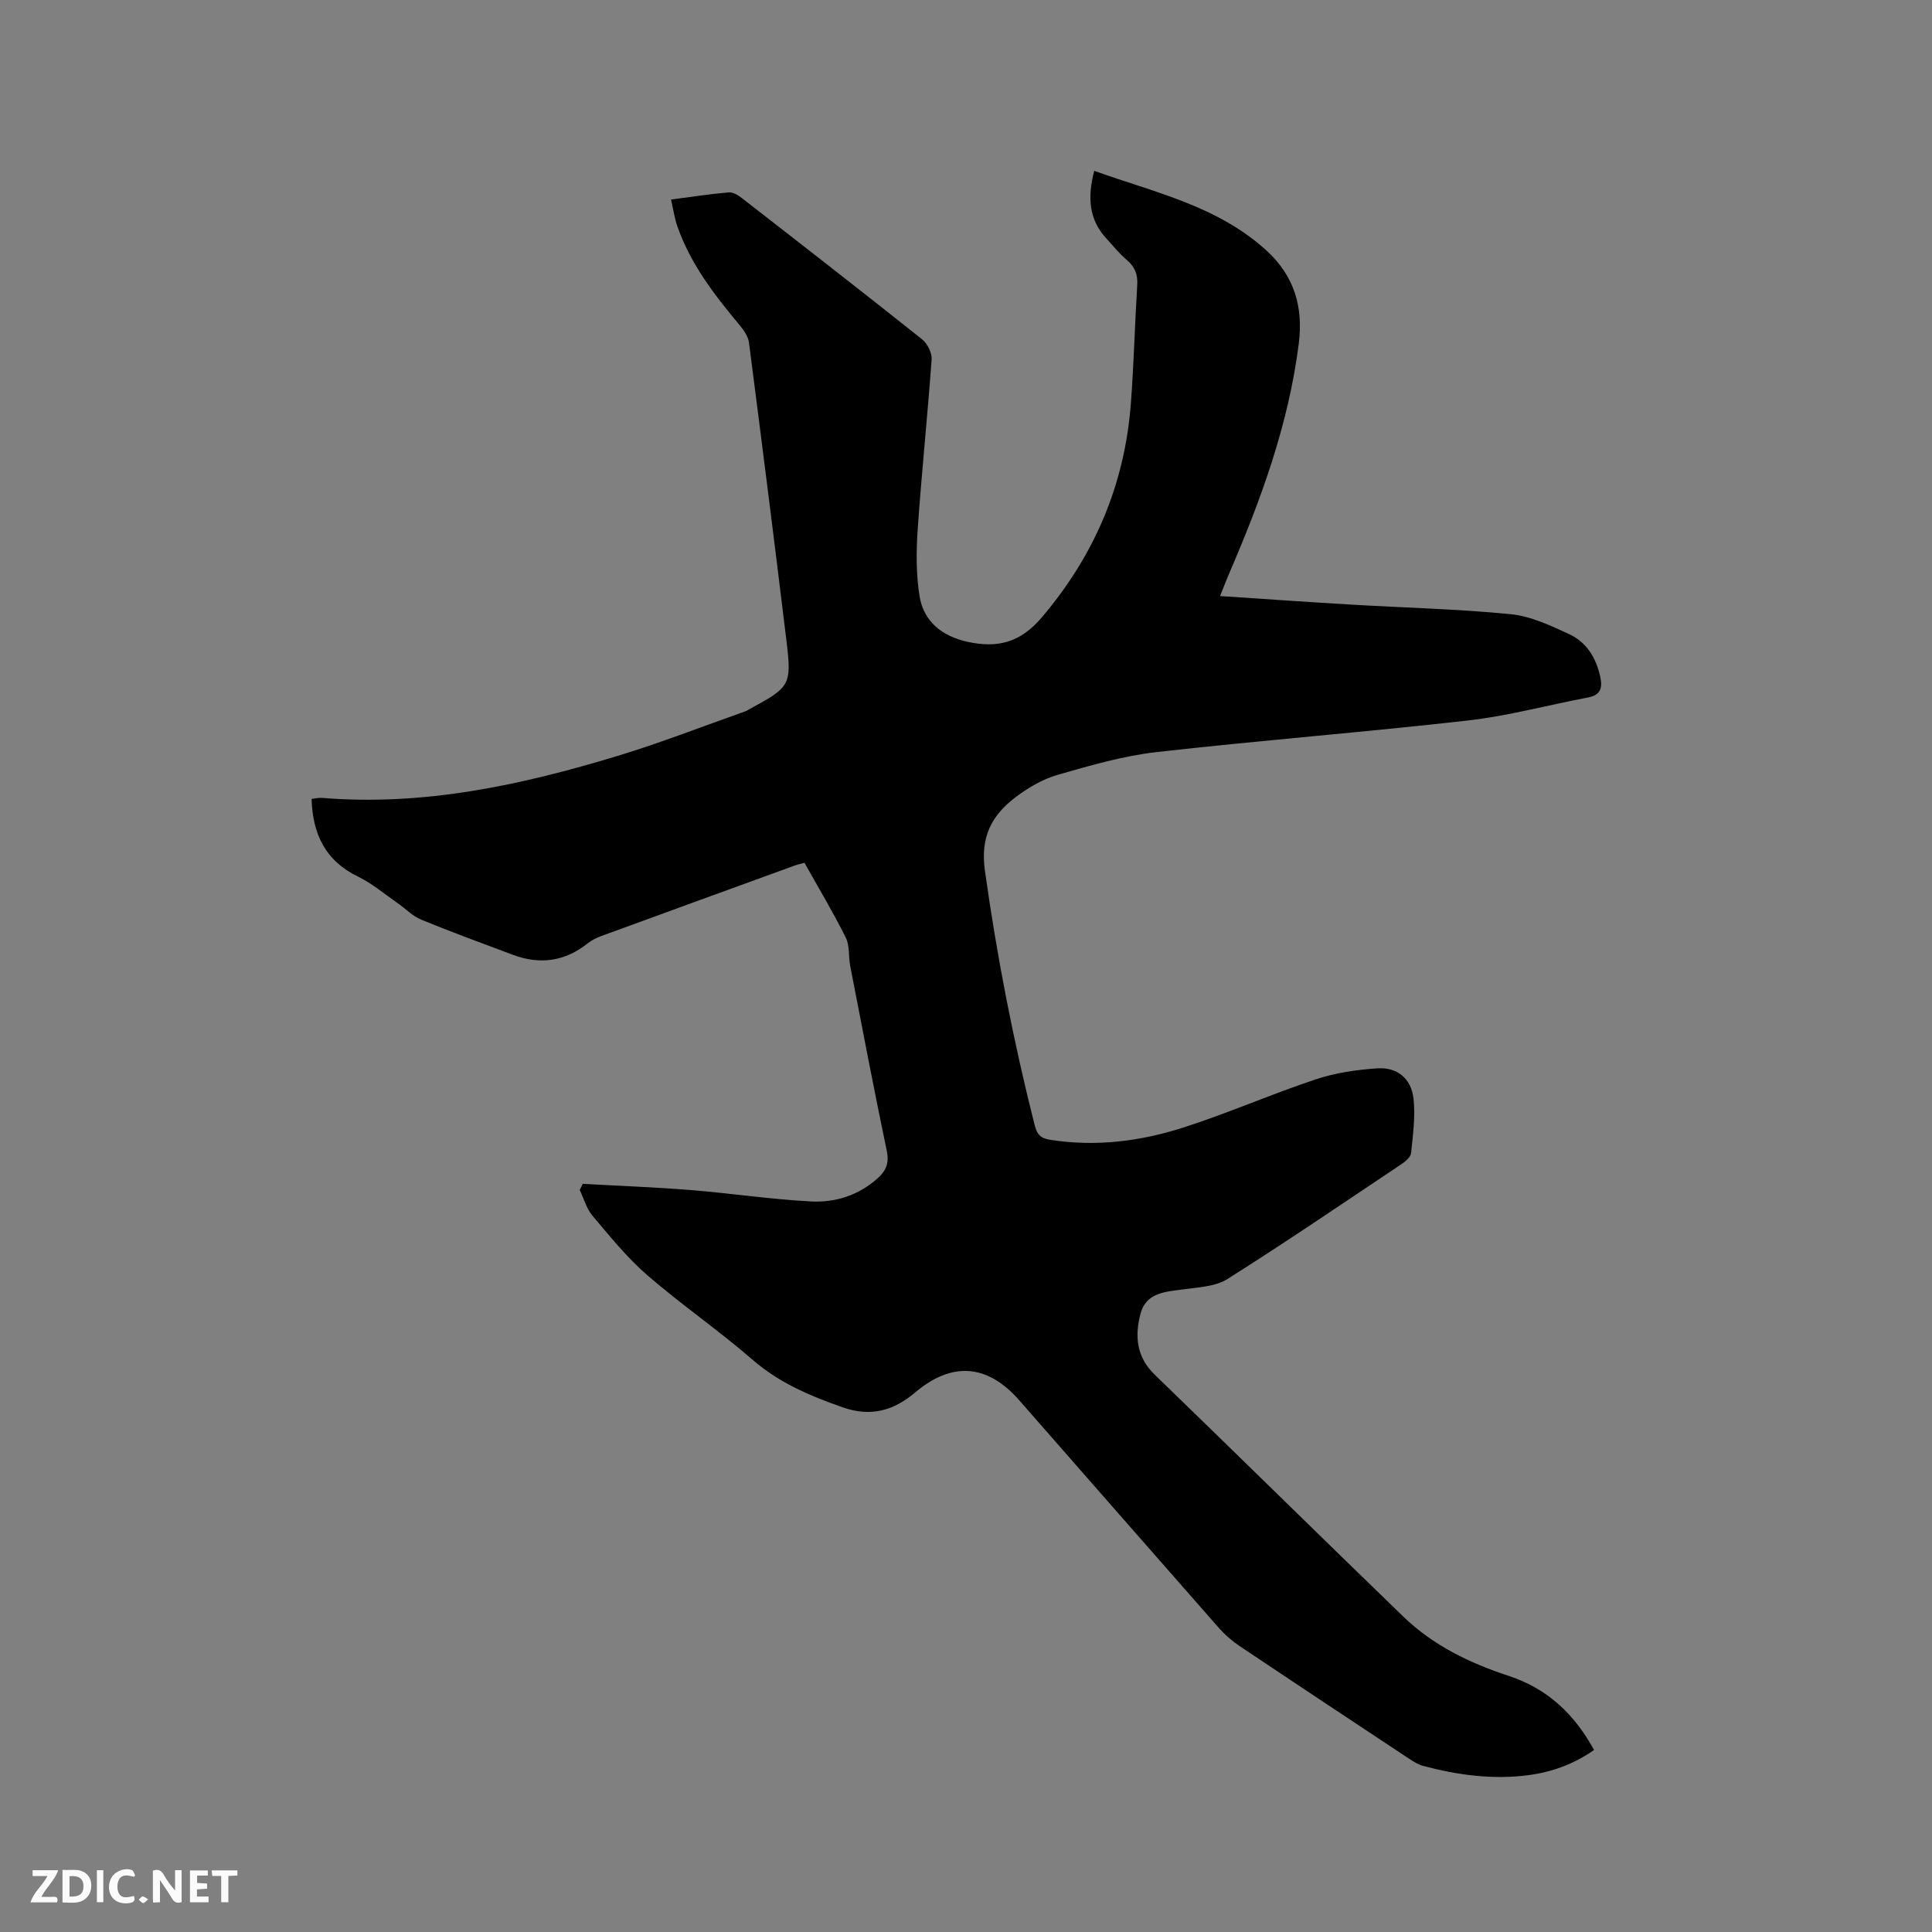 <svg enable-background="new 0 0 400 400" viewBox="0 0 400 400" xmlns="http://www.w3.org/2000/svg"><rect x="0" y="0" width="400" height="400" fill="#808080" stroke="none"/><path d="m120.64 245.1c7.47.42 14.94.69 22.39 1.29 8.32.67 16.61 1.93 24.94 2.36 5.04.26 9.86-1.31 13.77-4.83 1.67-1.5 2.39-3.1 1.87-5.58-2.66-12.75-5.1-25.54-7.58-38.33-.38-1.96-.08-4.21-.93-5.91-2.59-5.2-5.59-10.2-8.54-15.47-.75.21-1.44.36-2.1.6-13.33 4.85-26.66 9.69-39.98 14.57-.98.36-1.97.84-2.77 1.48-4.73 3.79-9.92 4.5-15.53 2.4-6.34-2.38-12.71-4.7-18.98-7.28-1.81-.74-3.27-2.31-4.92-3.45-2.7-1.87-5.25-4.05-8.18-5.47-6.75-3.28-9.37-8.81-9.59-16.07.7-.08 1.42-.27 2.12-.22 21.09 1.75 41.33-2.64 61.28-8.7 8.89-2.7 17.56-6.1 26.33-9.19.39-.14.75-.39 1.12-.59 8.21-4.44 8.57-4.9 7.48-13.94-2.5-20.62-5.11-41.22-7.77-61.82-.16-1.24-1.01-2.52-1.85-3.52-5.24-6.29-10.25-12.72-12.98-20.58-.58-1.67-.83-3.45-1.31-5.54 4.21-.55 8.06-1.14 11.93-1.48.89-.08 1.98.59 2.76 1.2 12.47 9.69 24.94 19.39 37.3 29.23 1.1.88 2.06 2.81 1.96 4.17-.84 11.72-2.07 23.41-2.88 35.14-.32 4.59-.34 9.32.38 13.85.86 5.32 4.72 8.31 9.94 9.46 6.1 1.34 10.87.24 15.35-5.03 10.99-12.93 17.2-27.59 18.47-44.38.61-8.13.81-16.29 1.31-24.43.14-2.2-.47-3.81-2.18-5.24-1.53-1.28-2.79-2.89-4.16-4.37-3.73-4-3.97-8.65-2.56-14.06 12.51 4.49 25.56 7.25 35.69 16.53 5.69 5.21 7.62 11.58 6.66 19.22-2.12 16.8-7.87 32.45-14.52 47.86-.54 1.25-1.02 2.54-1.78 4.43 9.3.61 18.24 1.24 27.19 1.77 10.99.65 22.02.9 32.97 1.98 4.17.41 8.3 2.36 12.19 4.17 3.5 1.63 5.49 4.84 6.34 8.69.51 2.29.22 3.86-2.48 4.38-8.31 1.57-16.53 3.82-24.9 4.77-21.47 2.44-43.04 4.11-64.51 6.55-6.89.78-13.69 2.77-20.39 4.69-3.07.88-6.05 2.62-8.64 4.56-4.99 3.74-7.44 8.23-6.46 15.25 2.48 17.76 5.89 35.29 10.29 52.66.49 1.93 1.15 2.78 3.21 3.1 9.44 1.49 18.67.33 27.6-2.54 9.26-2.97 18.2-6.91 27.43-9.98 4.05-1.35 8.43-1.98 12.71-2.27 4.12-.28 7.03 2.1 7.5 6.24.42 3.7-.12 7.53-.5 11.28-.08.82-1.11 1.73-1.93 2.27-11.98 8.01-23.9 16.13-36.08 23.82-2.5 1.58-6.01 1.71-9.11 2.14-3.73.52-7.74.62-8.91 5.09-1.19 4.56-.86 8.9 2.93 12.56 17.21 16.66 34.28 33.47 51.51 50.13 6.13 5.93 13.71 9.6 21.7 12.22 8.07 2.64 13.64 7.85 17.77 15.37-4.14 2.92-8.74 4.59-13.68 5.23-7.36.95-14.59-.04-21.71-1.93-.99-.26-1.93-.85-2.8-1.42-11.75-7.78-23.51-15.56-35.22-23.41-1.56-1.05-3.03-2.33-4.27-3.74-13.8-15.68-27.55-31.41-41.32-47.12-6.6-7.53-13.93-8.07-21.58-1.61-4.46 3.77-9.18 5.1-14.99 3.06-6.74-2.37-13.11-5.04-18.64-9.84-7.04-6.11-14.77-11.42-21.81-17.52-4.2-3.64-7.75-8.06-11.36-12.33-1.24-1.47-1.77-3.53-2.63-5.32.24-.41.43-.84.62-1.26z" fill="#000001"/><g fill="#fafbfa"><path d="m37.59 393.81c-.92.31-1.52.05-2-.78-.7-1.2-1.52-2.34-2.47-3.78v4.59c-.55.03-.95.05-1.41.07-.03-.37-.06-.64-.06-.91 0-1.91 0-3.81 0-5.7 1.13-.41 1.77-.03 2.29.91.62 1.11 1.38 2.14 2.31 3.19v-4.2h1.35v6.61z"/><path d="m12.94 393.88v-6.75c1.9.19 3.93-.54 5.37 1.29.8 1.01.78 2.88.03 3.97-1.37 1.97-3.4 1.51-5.4 1.49m1.45-1.22c2.04.12 2.92-.58 2.89-2.21-.03-1.51-.98-2.19-2.89-2z"/><path d="m11.81 393.87h-5.49c.68-2.18 2.47-3.48 3.51-5.45h-3.08v-1.21h5.29c-.71 2.13-2.44 3.48-3.47 5.51.86 0 1.63.04 2.39-.01.79-.05 1.14.21.85 1.16"/><path d="m39.33 393.86v-6.61h3.7v1.07h-2.22v1.52c.68.04 1.34.09 2.07.13v1.07c-.72.05-1.38.09-2.1.14v1.48h2.4v1.19h-3.85z"/><path d="m27.71 388.56c-1.15-.3-2.46-.61-3.1.64-.37.73-.41 1.93-.06 2.67.63 1.35 1.99.93 3.17.68.35.94-.01 1.32-.93 1.46-1.62.25-3.05-.27-3.76-1.48-.73-1.24-.6-3.03.31-4.17.88-1.11 2.71-1.7 4-1.16.32.13.44.74.65 1.12-.1.08-.19.16-.28.24"/><path d="m49.15 387.24v1.07c-.59.02-1.17.05-1.87.08v5.44h-1.48v-5.44h-1.85c-.05-.4-.08-.73-.13-1.15z"/><path d="m20.06 387.21h1.33v6.62h-1.33z"/><path d="m30.68 393.25c-.49.38-.8.79-1.05.76-.32-.05-.6-.45-.9-.7.26-.24.51-.64.8-.67.29-.04.62.3 1.15.61"/></g></svg>